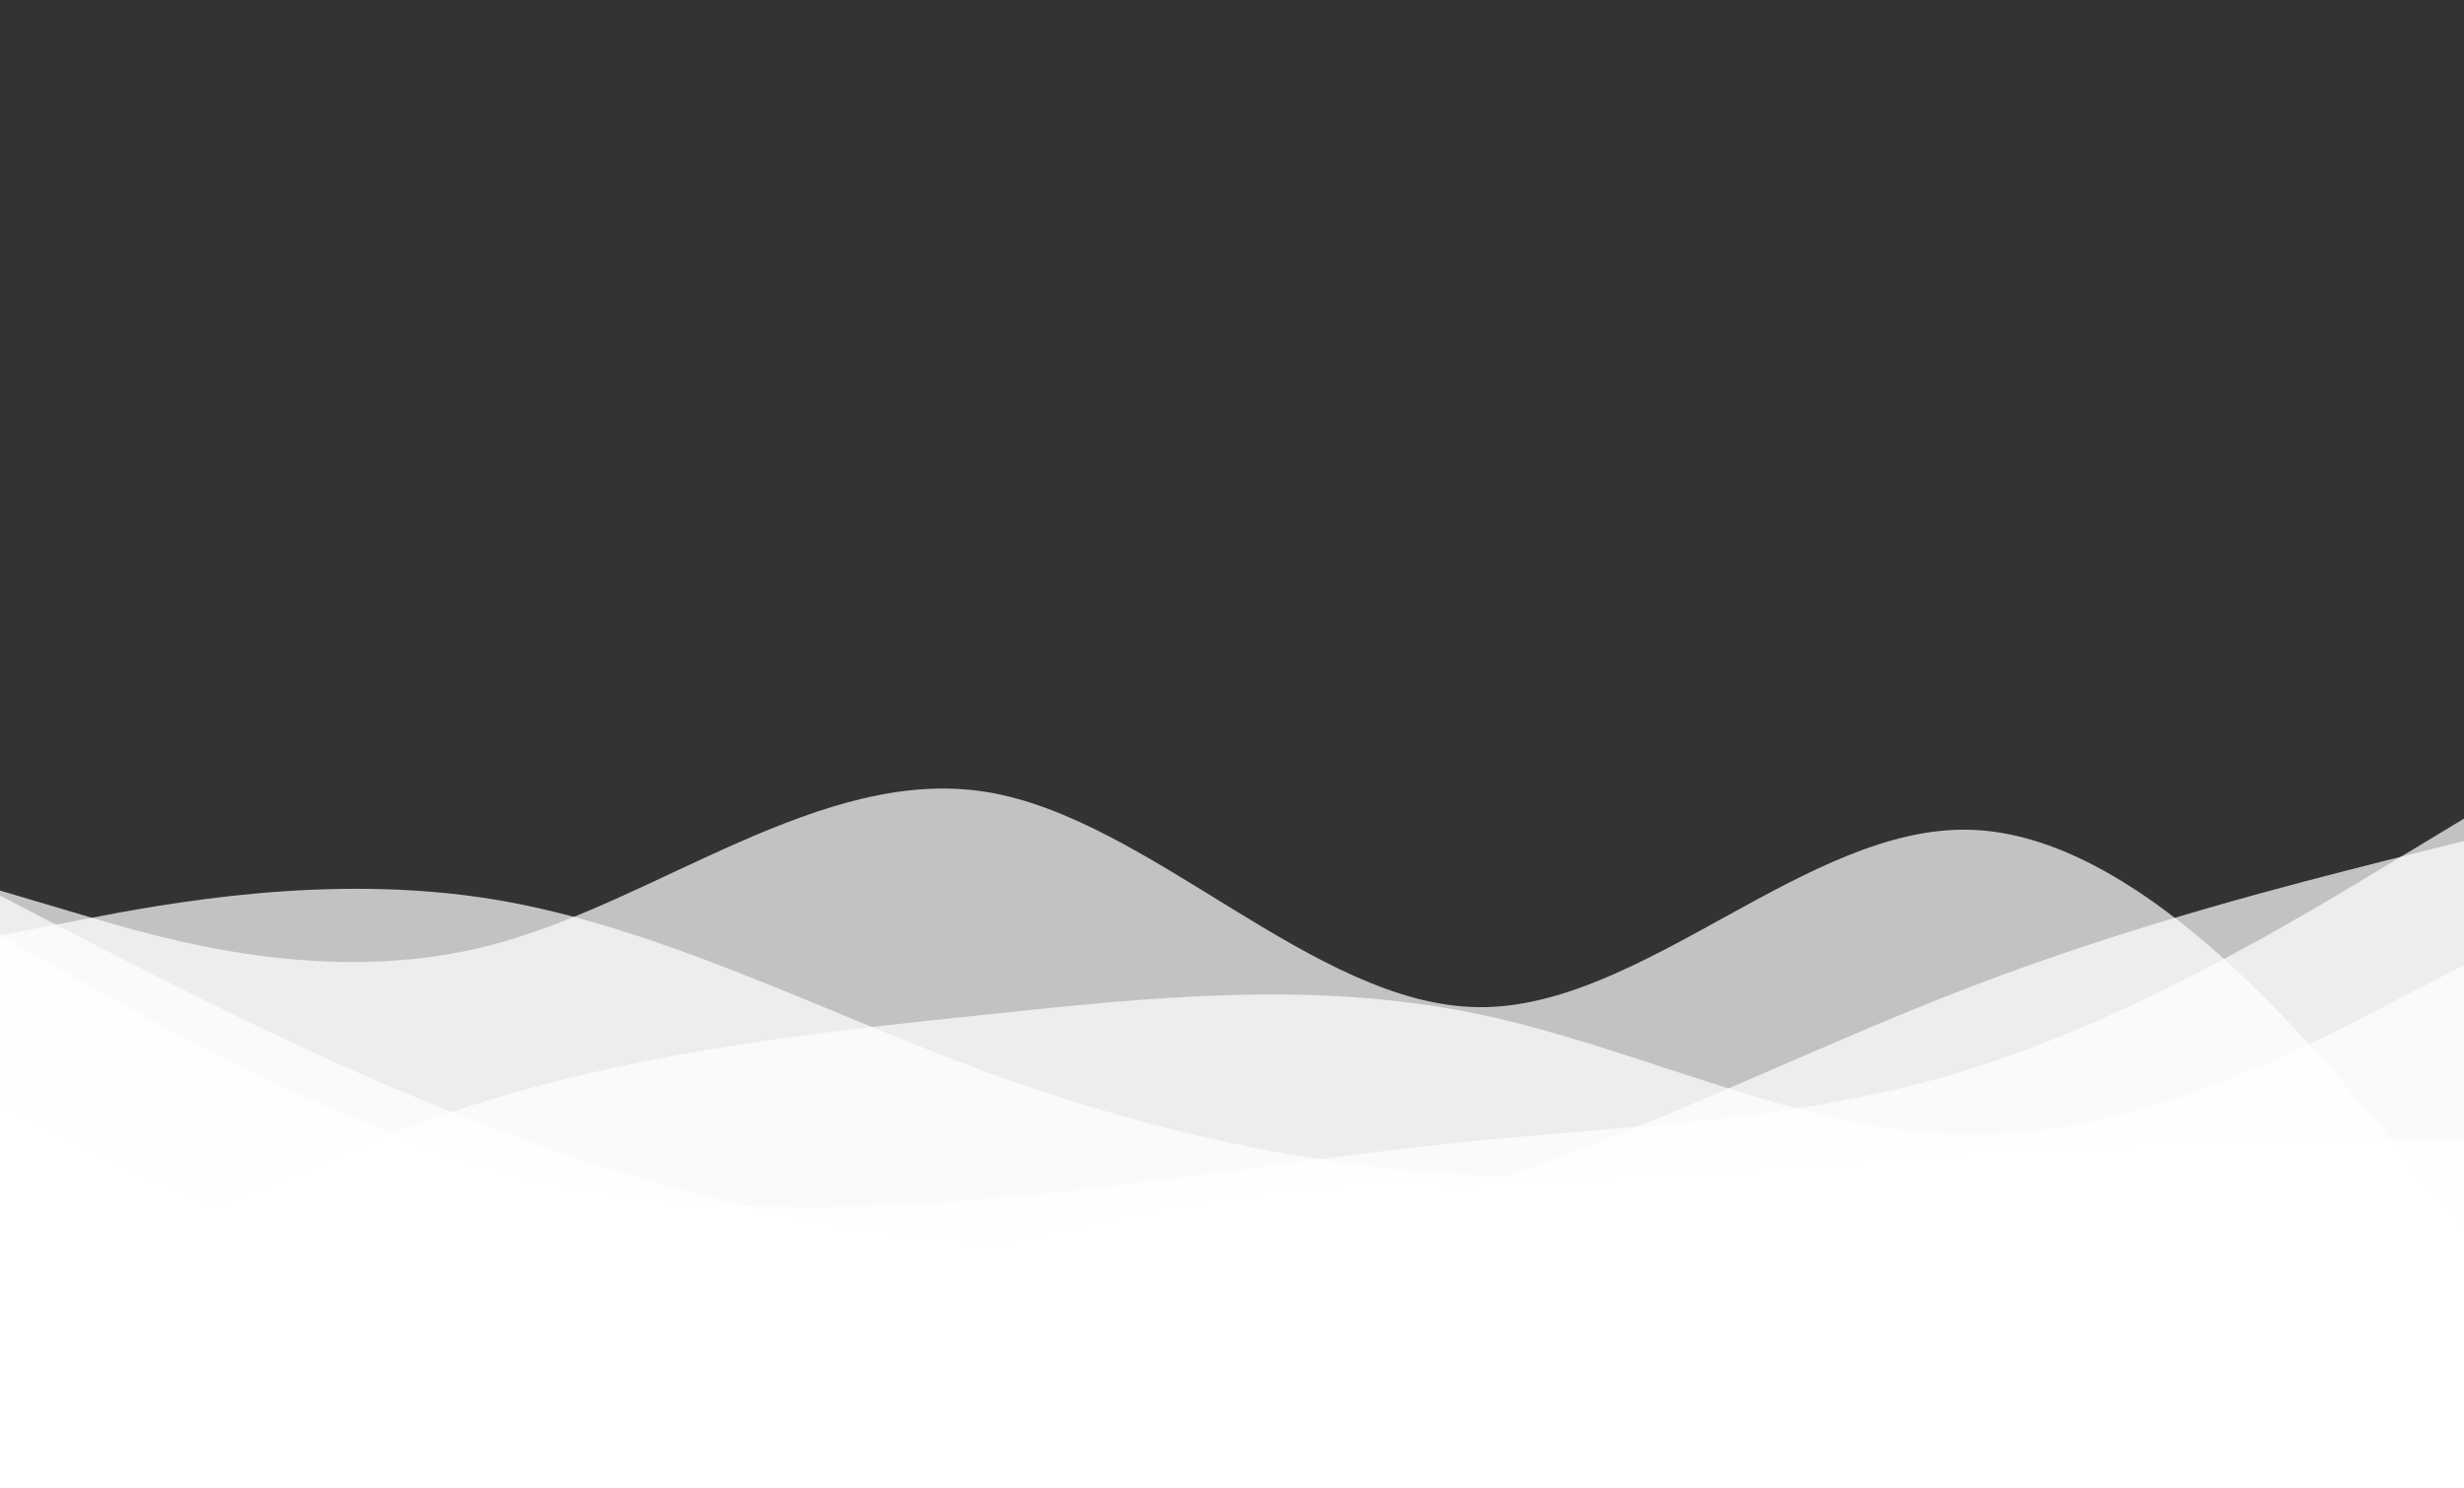 <svg width="1728" height="1044" viewBox="0 0 1728 1044" fill="none" xmlns="http://www.w3.org/2000/svg">
<rect x="0" y="0" width="1728" height="1044" fill="#333333" stroke="none"/>
<g clip-path="url(#clip0_88_60)">
<path d="M0 655.98L57.6 688.518C115.2 720.882 230.4 785.958 345.6 818.322C460.8 850.86 576 850.86 691.2 840.942C806.4 831.198 921.6 811.362 1036.8 800.052C1152 788.742 1267.2 785.958 1382.4 749.592C1497.6 713.4 1612.8 643.8 1670.4 609L1728 574.2V1045.74H1670.4C1612.8 1045.74 1497.6 1045.74 1382.4 1045.74C1267.2 1045.74 1152 1045.74 1036.8 1045.74C921.6 1045.74 806.4 1045.74 691.2 1045.74C576 1045.74 460.8 1045.74 345.6 1045.74C230.4 1045.74 115.2 1045.74 57.6 1045.74H0V655.98Z" fill="white" fill-opacity="0.7"/>
<path d="M0 624.66L57.6 641.712C115.2 658.938 230.4 693.042 345.6 662.592C460.8 632.142 576 537.138 691.2 555.408C806.4 573.678 921.6 705.222 1036.8 706.44C1152 707.658 1267.2 578.202 1382.4 582.03C1497.6 585.858 1612.8 722.622 1670.4 791.178L1728 859.56V1045.74H1670.4C1612.8 1045.74 1497.6 1045.74 1382.4 1045.74C1267.2 1045.74 1152 1045.74 1036.8 1045.74C921.6 1045.74 806.4 1045.74 691.2 1045.74C576 1045.74 460.8 1045.74 345.6 1045.74C230.4 1045.74 115.2 1045.74 57.6 1045.74H0V624.66Z" fill="white" fill-opacity="0.7"/>
<path d="M0 628.14L57.6 658.068C115.2 687.822 230.4 747.678 345.6 791.352C460.8 835.2 576 863.04 691.2 870.87C806.4 878.7 921.6 866.52 1036.8 830.85C1152 795.18 1267.2 736.02 1382.4 691.998C1497.6 647.802 1612.8 618.918 1670.4 604.302L1728 589.86V1045.74H1670.4C1612.8 1045.74 1497.6 1045.74 1382.4 1045.74C1267.2 1045.74 1152 1045.74 1036.8 1045.74C921.6 1045.74 806.4 1045.74 691.2 1045.74C576 1045.74 460.8 1045.74 345.6 1045.74C230.4 1045.74 115.2 1045.74 57.6 1045.74H0V628.14Z" fill="white" fill-opacity="0.7"/>
<path d="M0 655.98L57.6 645.018C115.2 633.882 230.4 611.958 345.6 630.75C460.8 649.542 576 709.398 691.2 751.68C806.4 793.962 921.6 819.018 1036.8 824.238C1152 829.458 1267.2 814.842 1382.4 807.708C1497.6 800.4 1612.8 800.4 1670.4 800.4H1728V1045.74H1670.4C1612.8 1045.74 1497.6 1045.74 1382.4 1045.74C1267.2 1045.74 1152 1045.74 1036.8 1045.74C921.6 1045.74 806.4 1045.74 691.2 1045.74C576 1045.74 460.8 1045.74 345.6 1045.74C230.4 1045.74 115.2 1045.74 57.6 1045.74H0V655.98Z" fill="white" fill-opacity="0.7"/>
<path d="M0 920.46L57.6 891.75C115.2 863.04 230.4 805.62 345.6 770.82C460.8 736.02 576 723.84 691.2 711.66C806.4 699.48 921.6 687.3 1036.8 711.312C1152 735.498 1267.2 795.702 1382.4 796.05C1497.6 796.398 1612.8 736.542 1670.4 706.788L1728 676.86V1045.74H1670.4C1612.8 1045.74 1497.6 1045.74 1382.4 1045.74C1267.2 1045.74 1152 1045.74 1036.8 1045.74C921.6 1045.74 806.4 1045.74 691.2 1045.74C576 1045.74 460.8 1045.74 345.6 1045.74C230.4 1045.74 115.2 1045.74 57.6 1045.74H0V920.46Z" fill="white" fill-opacity="0.7"/>
<path d="M0 772.56L57.6 801.618C115.2 830.502 230.4 888.618 345.6 905.67C460.8 922.722 576 899.058 691.2 873.48C806.4 847.902 921.6 820.758 1036.8 833.112C1152 845.64 1267.2 897.84 1382.4 922.548C1497.6 947.082 1612.8 944.298 1670.4 942.732L1728 941.34V1045.74H1670.4C1612.8 1045.74 1497.6 1045.74 1382.4 1045.74C1267.2 1045.74 1152 1045.74 1036.8 1045.74C921.6 1045.74 806.4 1045.74 691.2 1045.74C576 1045.74 460.8 1045.74 345.6 1045.74C230.4 1045.74 115.2 1045.74 57.6 1045.74H0V772.56Z" fill="white" fill-opacity="0.7"/>
<path d="M0 955.26L57.6 943.602C115.2 932.118 230.4 908.802 345.6 900.45C460.8 892.098 576 898.362 691.2 912.282C806.4 926.202 921.6 947.778 1036.8 958.218C1152 968.658 1267.2 967.962 1382.4 958.392C1497.6 948.822 1612.8 930.378 1670.4 920.982L1728 911.76V1045.74H1670.4C1612.8 1045.74 1497.6 1045.74 1382.4 1045.74C1267.2 1045.74 1152 1045.74 1036.8 1045.74C921.6 1045.74 806.4 1045.74 691.2 1045.74C576 1045.74 460.8 1045.74 345.6 1045.74C230.4 1045.74 115.2 1045.74 57.6 1045.74H0V955.26Z" fill="white" fill-opacity="0.7"/>
</g>
<defs>
<clipPath id="clip0_88_60">
<rect width="1728" height="1044" fill="white"/>
</clipPath>
</defs>
</svg>
